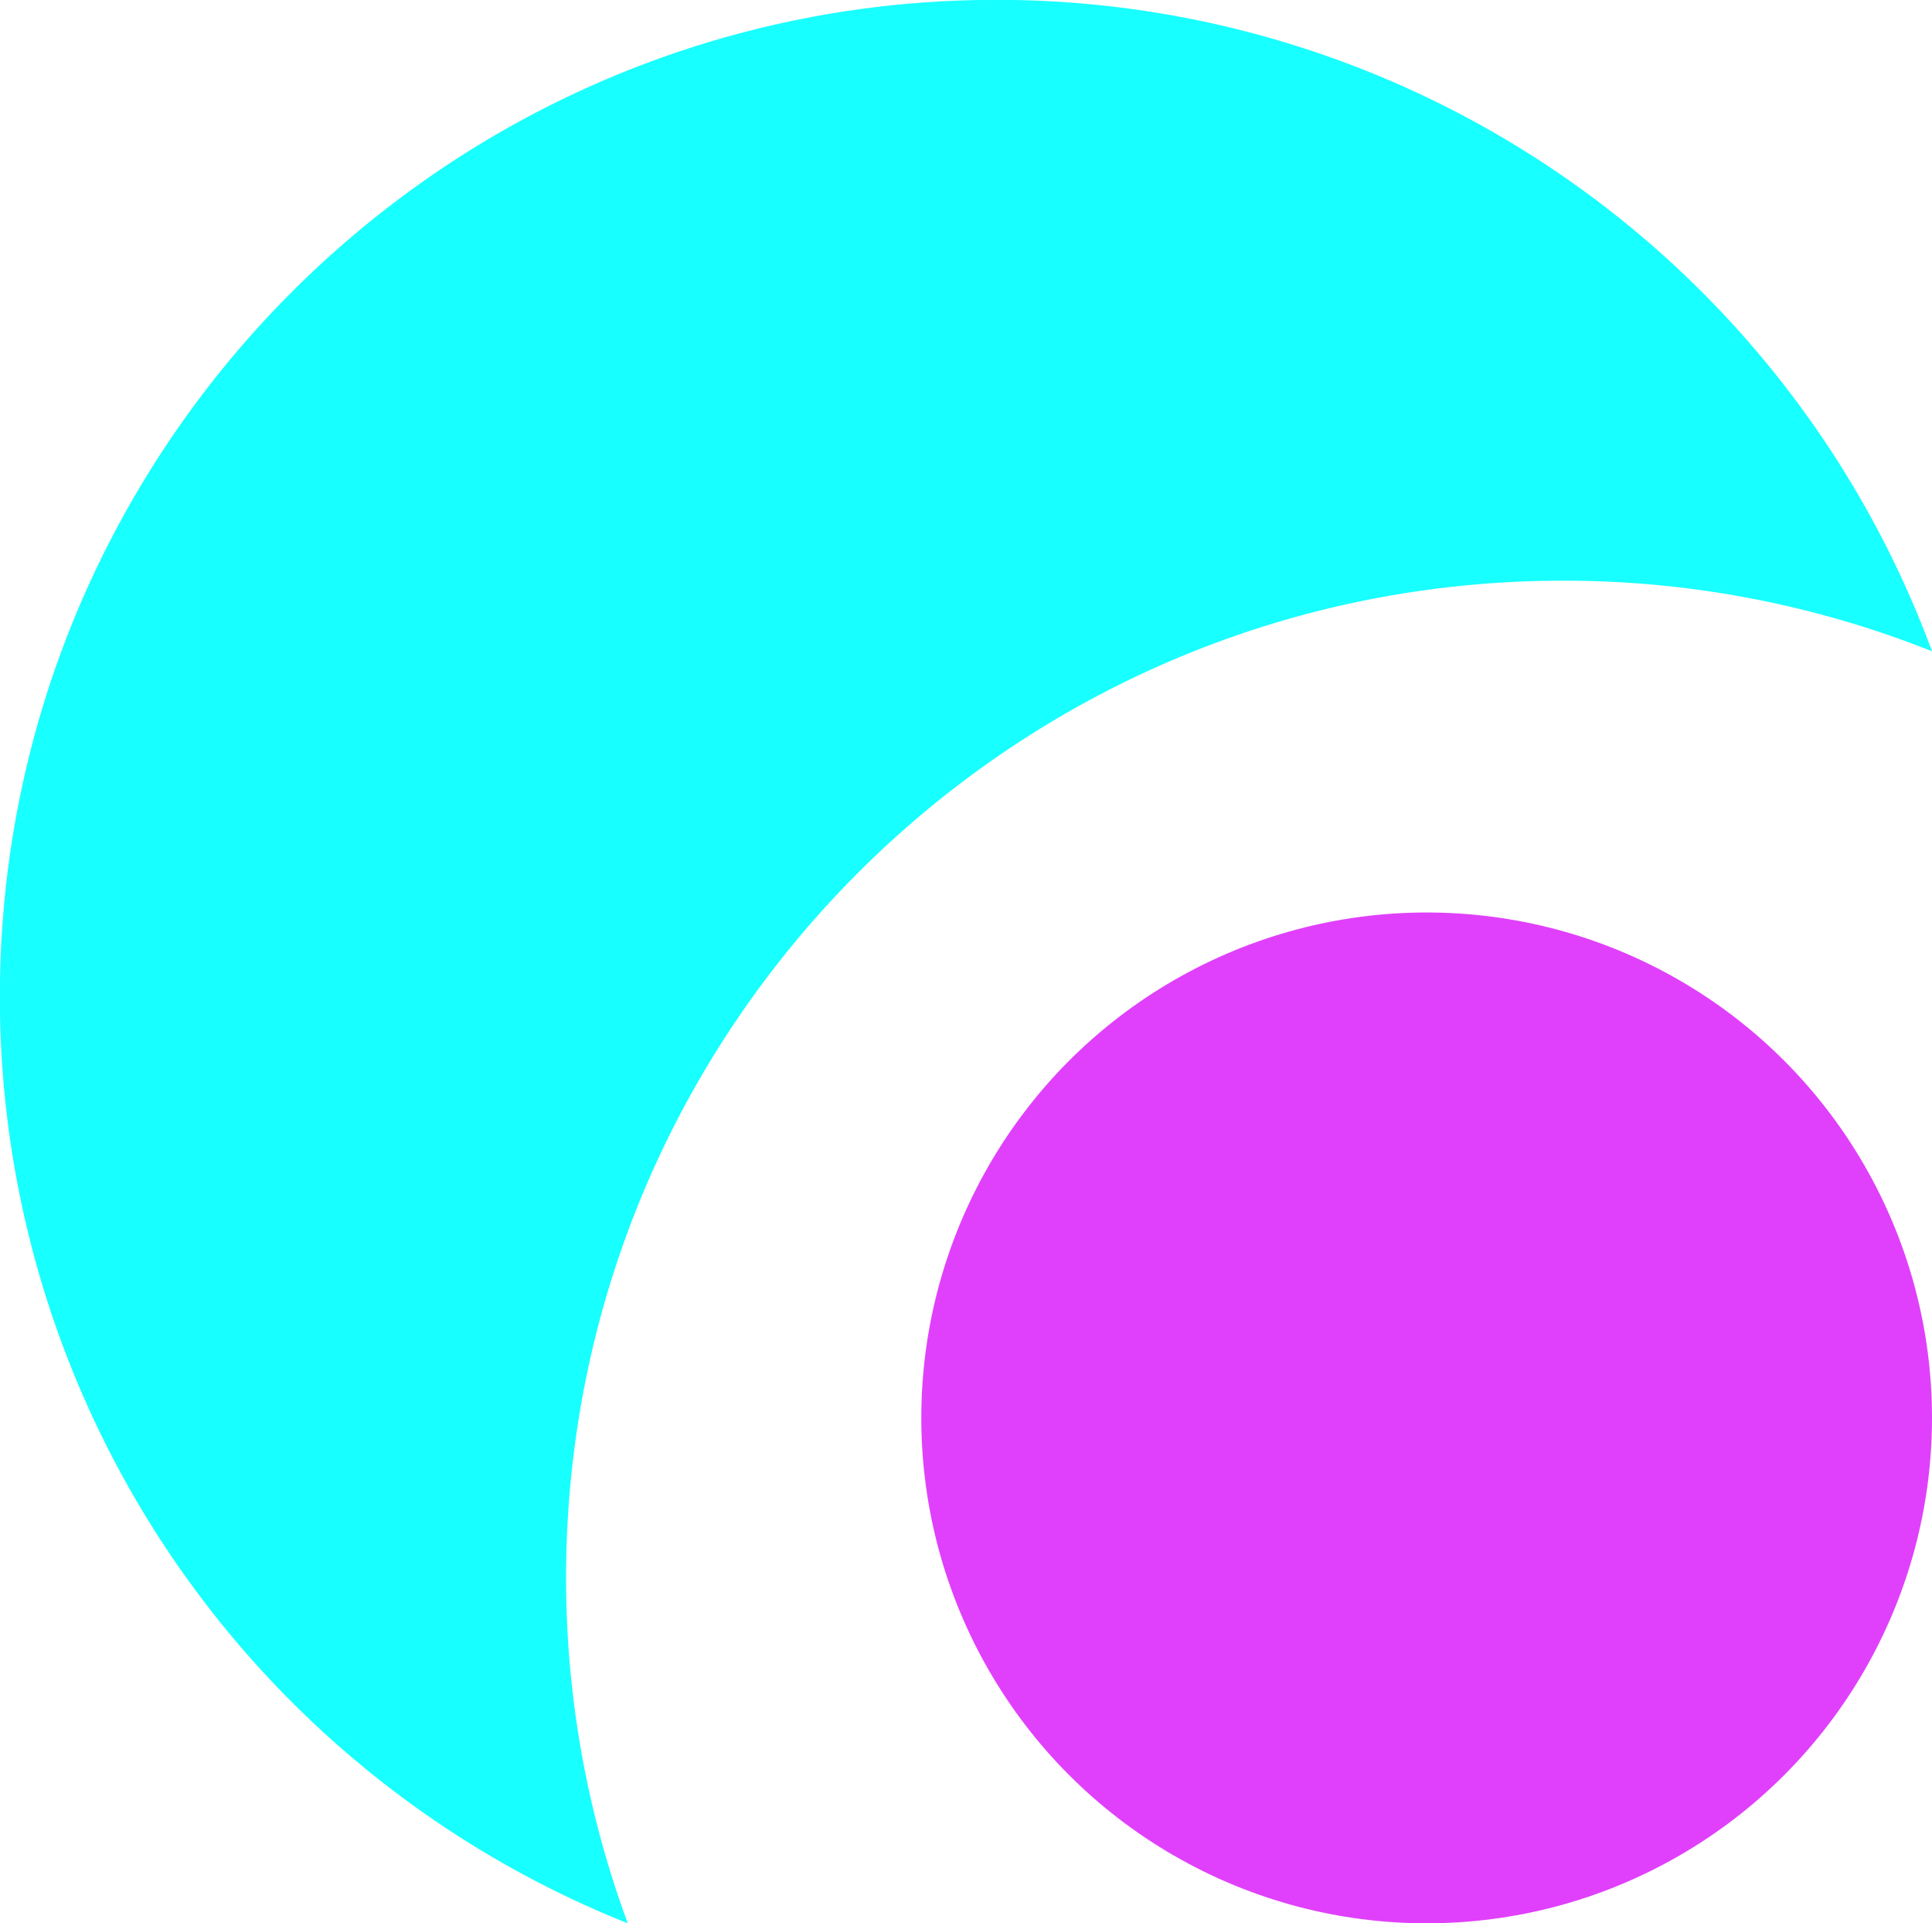 <svg id="Layer_1" data-name="Layer 1" xmlns="http://www.w3.org/2000/svg" viewBox="0 0 399.21 397.36"><defs><style>.cls-1{fill:#18ffff;}.cls-2{fill:#e040fb;}</style></defs><path class="cls-1" d="M167,376c0-113.76,92.22-206,206-206a205.31,205.31,0,0,1,76.25,14.59A206,206,0,0,0,256,50C142.24,50,50,142.24,50,256A206,206,0,0,0,179.75,447.39,205.58,205.58,0,0,1,167,376Z" transform="translate(-50.03 -50.03)"/><circle class="cls-2" cx="294.79" cy="292.94" r="104.42"/><path class="cls-1" d="M-47,211.34" transform="translate(-50.03 -50.03)"/></svg>